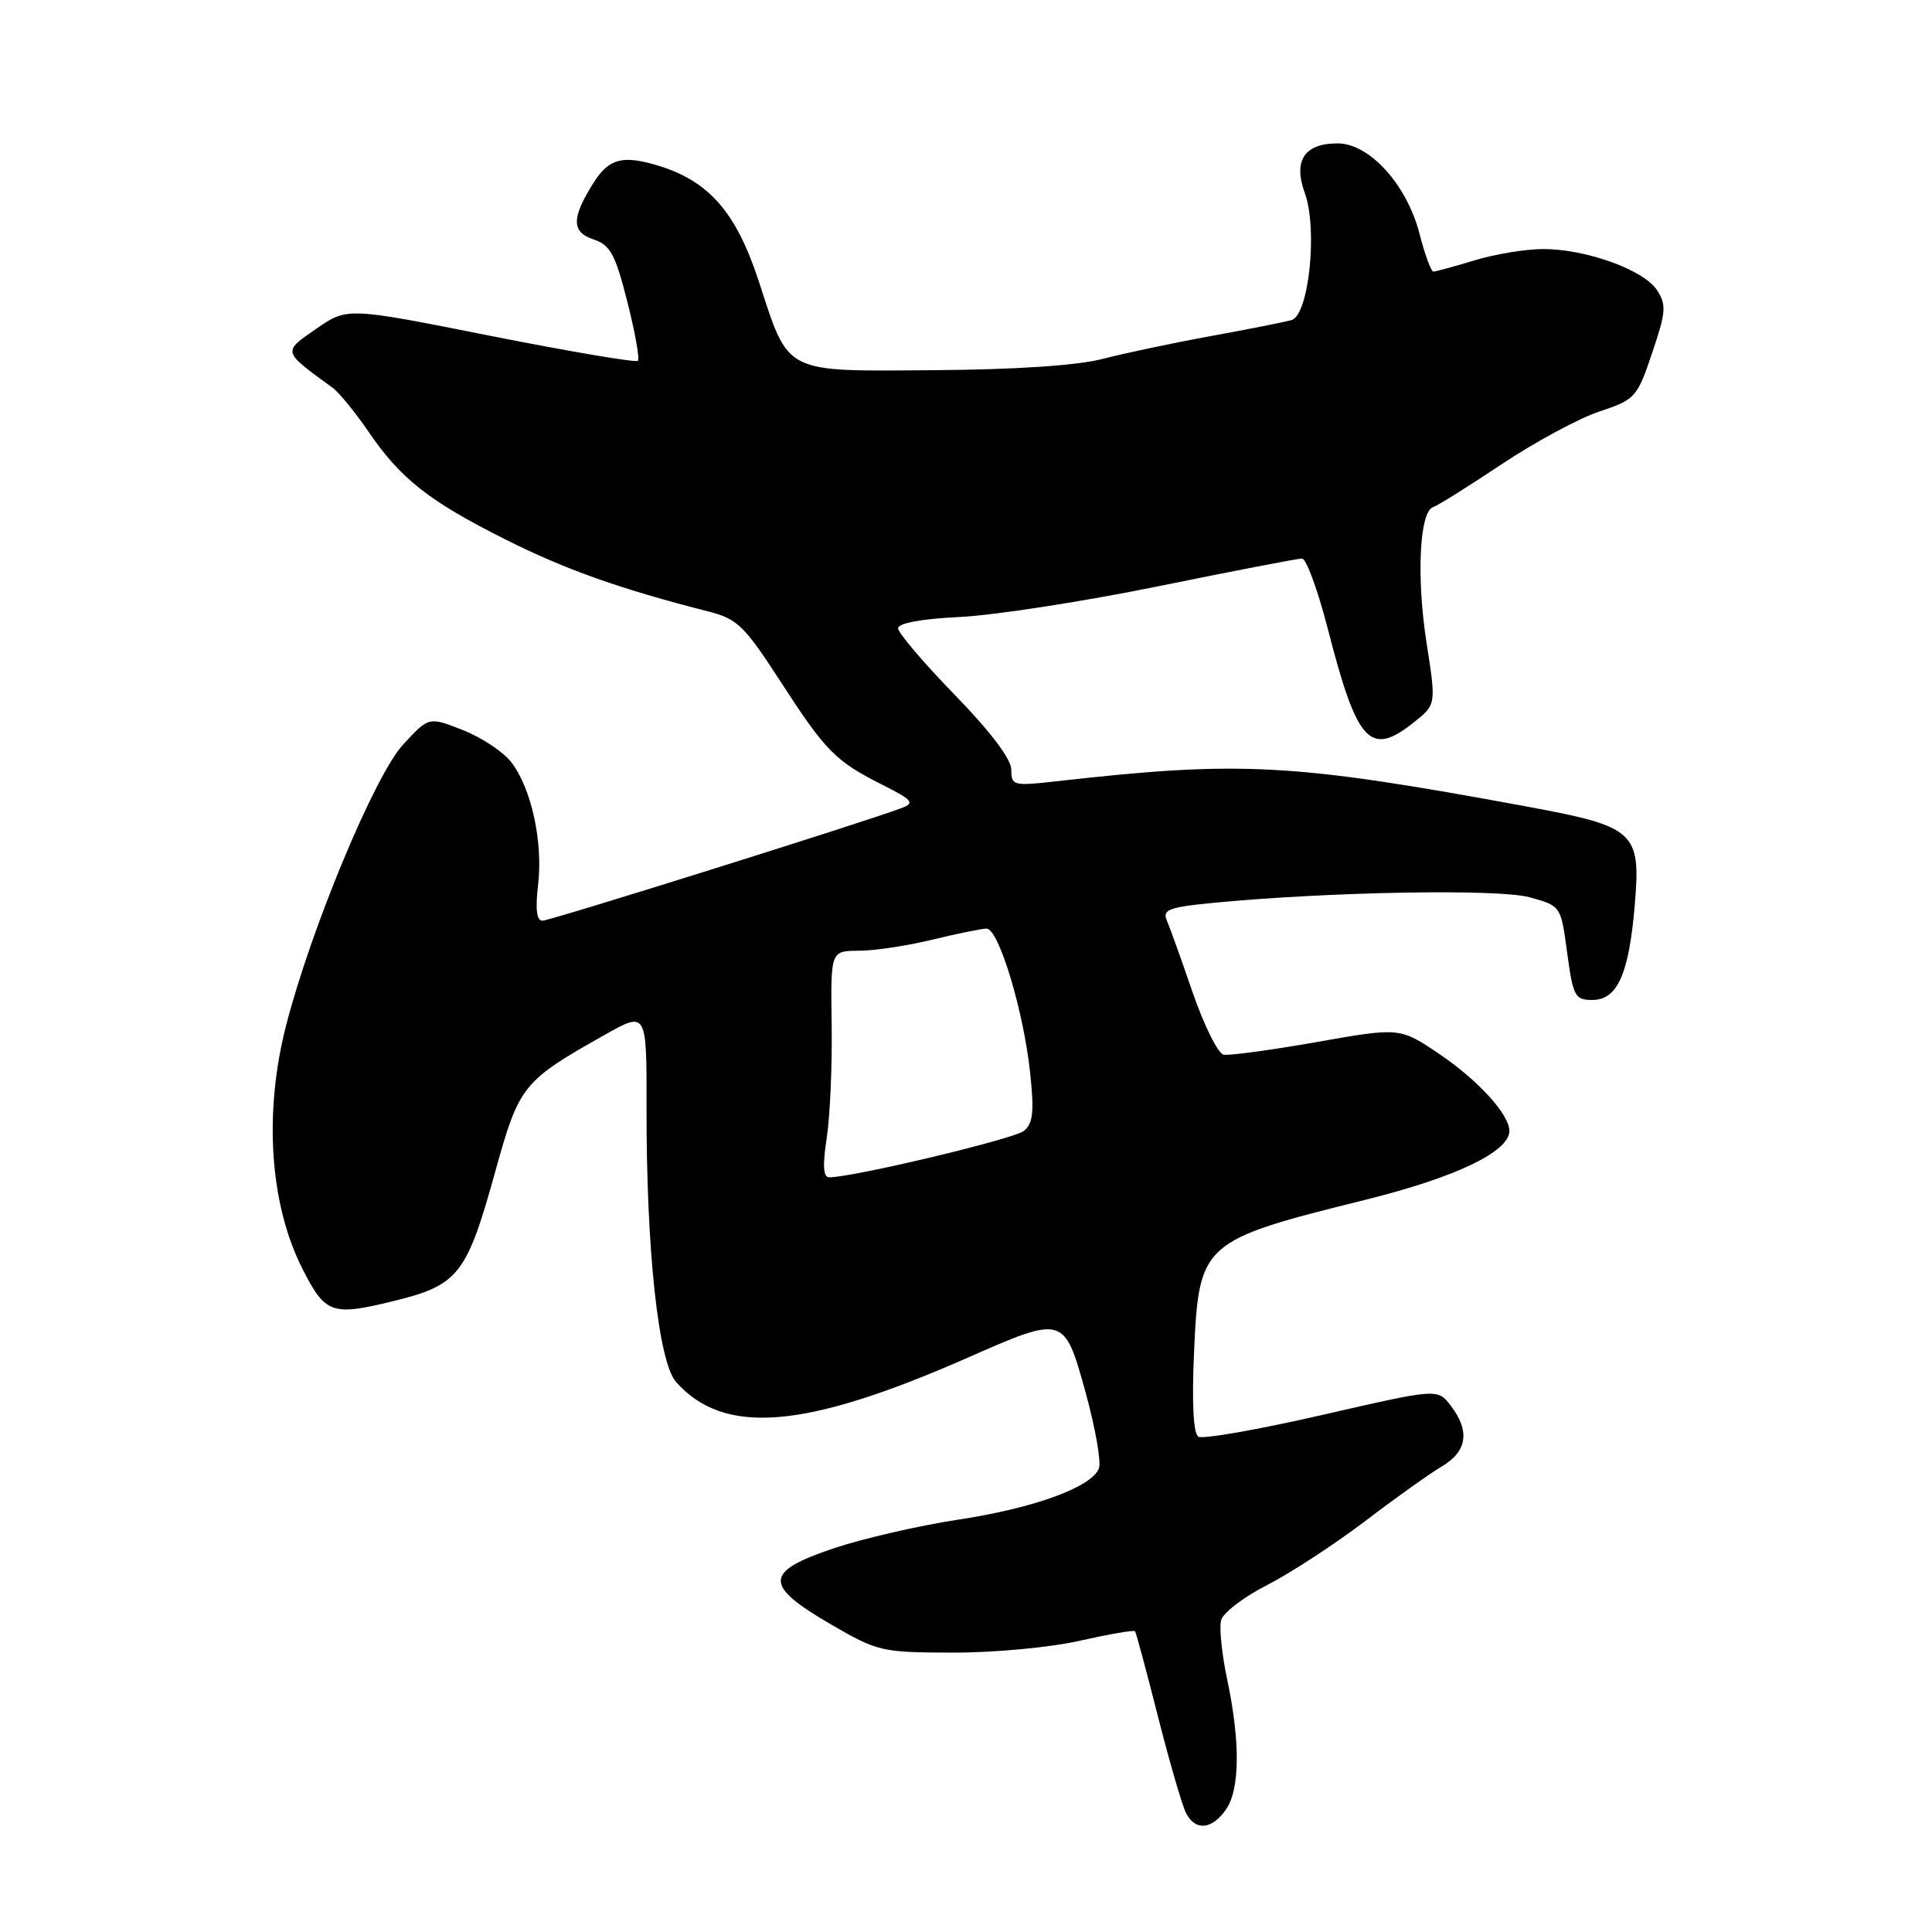 <?xml version="1.0" encoding="UTF-8" standalone="no"?>
<!DOCTYPE svg PUBLIC "-//W3C//DTD SVG 1.1//EN" "http://www.w3.org/Graphics/SVG/1.1/DTD/svg11.dtd" >
<svg xmlns="http://www.w3.org/2000/svg" xmlns:xlink="http://www.w3.org/1999/xlink" version="1.1" viewBox="0 0 256 256">
 <g >
 <path fill="currentColor"
d=" M 162.44 239.78 C 164.30 237.13 164.36 230.80 162.60 222.50 C 161.90 219.20 161.54 215.69 161.80 214.70 C 162.05 213.71 164.79 211.61 167.88 210.04 C 170.97 208.46 176.78 204.67 180.80 201.62 C 184.81 198.56 189.42 195.27 191.05 194.31 C 194.42 192.32 194.81 189.61 192.22 186.24 C 190.48 183.98 190.48 183.98 175.15 187.50 C 166.73 189.43 159.36 190.72 158.79 190.37 C 158.13 189.96 157.92 185.96 158.21 179.35 C 158.87 164.63 159.13 164.39 181.00 158.96 C 192.93 155.99 200.00 152.60 200.00 149.85 C 200.00 147.69 195.89 143.17 190.79 139.71 C 185.50 136.13 185.50 136.13 174.50 138.07 C 168.45 139.14 162.89 139.89 162.14 139.75 C 161.40 139.61 159.55 135.90 158.03 131.50 C 156.52 127.10 154.97 122.78 154.59 121.90 C 154.01 120.55 154.98 120.19 160.70 119.64 C 175.95 118.16 198.53 117.75 202.66 118.89 C 206.83 120.03 206.83 120.03 207.66 126.27 C 208.44 132.02 208.69 132.50 210.99 132.50 C 214.32 132.50 215.85 129.07 216.62 119.86 C 217.43 110.21 216.68 109.53 202.36 106.88 C 171.12 101.11 164.41 100.76 139.75 103.55 C 134.29 104.16 134.00 104.09 134.00 101.98 C 134.00 100.58 131.25 96.95 126.50 92.06 C 122.38 87.82 119.00 83.86 119.00 83.25 C 119.00 82.57 122.14 81.99 127.25 81.75 C 131.79 81.52 143.60 79.70 153.50 77.68 C 163.40 75.66 171.96 74.01 172.52 74.01 C 173.08 74.00 174.61 78.16 175.92 83.25 C 179.84 98.52 181.54 100.36 187.40 95.67 C 190.30 93.35 190.30 93.35 189.02 85.15 C 187.67 76.44 188.09 67.80 189.89 67.20 C 190.48 67.01 194.59 64.44 199.01 61.49 C 203.43 58.55 209.25 55.41 211.95 54.52 C 216.68 52.94 216.93 52.67 218.92 46.76 C 220.76 41.32 220.83 40.39 219.55 38.43 C 217.79 35.75 210.16 33.00 204.48 33.00 C 202.19 33.00 198.11 33.67 195.41 34.49 C 192.71 35.31 190.25 35.98 189.94 35.99 C 189.63 36.00 188.80 33.73 188.09 30.96 C 186.42 24.48 181.47 19.00 177.25 19.00 C 172.83 19.00 171.33 21.26 172.90 25.60 C 174.62 30.36 173.43 41.75 171.14 42.41 C 170.24 42.67 165.45 43.62 160.50 44.52 C 155.55 45.42 149.11 46.78 146.18 47.54 C 142.78 48.43 134.72 48.97 123.80 49.05 C 103.67 49.20 104.59 49.66 100.55 37.29 C 97.54 28.09 93.93 23.96 87.09 21.91 C 82.49 20.53 80.66 21.03 78.66 24.20 C 75.72 28.85 75.71 30.74 78.59 31.70 C 80.87 32.46 81.51 33.63 83.12 39.96 C 84.15 44.02 84.78 47.55 84.52 47.81 C 84.26 48.07 75.49 46.58 65.03 44.51 C 46.00 40.72 46.00 40.72 41.90 43.57 C 37.42 46.67 37.37 46.50 44.06 51.37 C 44.91 51.99 47.04 54.59 48.78 57.13 C 53.07 63.44 56.81 66.38 66.97 71.48 C 74.86 75.45 82.22 78.06 93.81 81.01 C 97.71 82.00 98.61 82.88 103.42 90.30 C 109.42 99.57 110.69 100.86 117.00 104.03 C 120.91 106.00 121.24 106.40 119.50 107.06 C 114.62 108.91 72.89 122.00 71.87 122.00 C 71.11 122.00 70.92 120.45 71.30 117.25 C 71.97 111.57 70.41 104.44 67.75 101.00 C 66.69 99.62 63.79 97.70 61.31 96.73 C 56.81 94.96 56.81 94.96 53.39 98.69 C 49.63 102.79 41.20 123.06 37.90 135.91 C 34.94 147.47 35.74 159.55 40.05 168.07 C 43.09 174.08 43.94 174.39 51.98 172.44 C 60.77 170.30 61.82 168.98 65.64 155.18 C 68.79 143.83 69.25 143.25 80.10 137.14 C 85.69 133.98 85.69 133.98 85.67 146.74 C 85.63 165.61 87.24 180.49 89.59 183.13 C 95.96 190.28 106.66 189.39 128.20 179.91 C 141.00 174.28 141.02 174.28 143.85 184.52 C 145.14 189.20 145.94 193.72 145.61 194.57 C 144.66 197.06 136.99 199.85 126.91 201.37 C 121.74 202.16 114.35 203.86 110.50 205.15 C 101.24 208.26 101.16 210.03 110.00 215.18 C 116.31 218.85 116.79 218.96 126.30 218.98 C 131.76 218.99 139.22 218.29 143.12 217.40 C 146.98 216.53 150.26 215.96 150.40 216.15 C 150.54 216.34 151.92 221.45 153.45 227.50 C 154.99 233.55 156.66 239.29 157.16 240.25 C 158.40 242.64 160.57 242.45 162.44 239.78 Z  M 109.55 150.75 C 109.99 147.86 110.28 141.11 110.20 135.75 C 110.06 126.00 110.06 126.00 113.78 125.98 C 115.83 125.98 120.20 125.32 123.50 124.52 C 126.80 123.72 130.04 123.06 130.71 123.04 C 132.31 122.99 135.61 133.86 136.49 142.07 C 137.05 147.27 136.89 148.85 135.69 149.84 C 134.40 150.91 113.07 156.00 109.87 156.00 C 109.08 156.00 108.98 154.44 109.55 150.75 Z "/>
</g>
</svg>